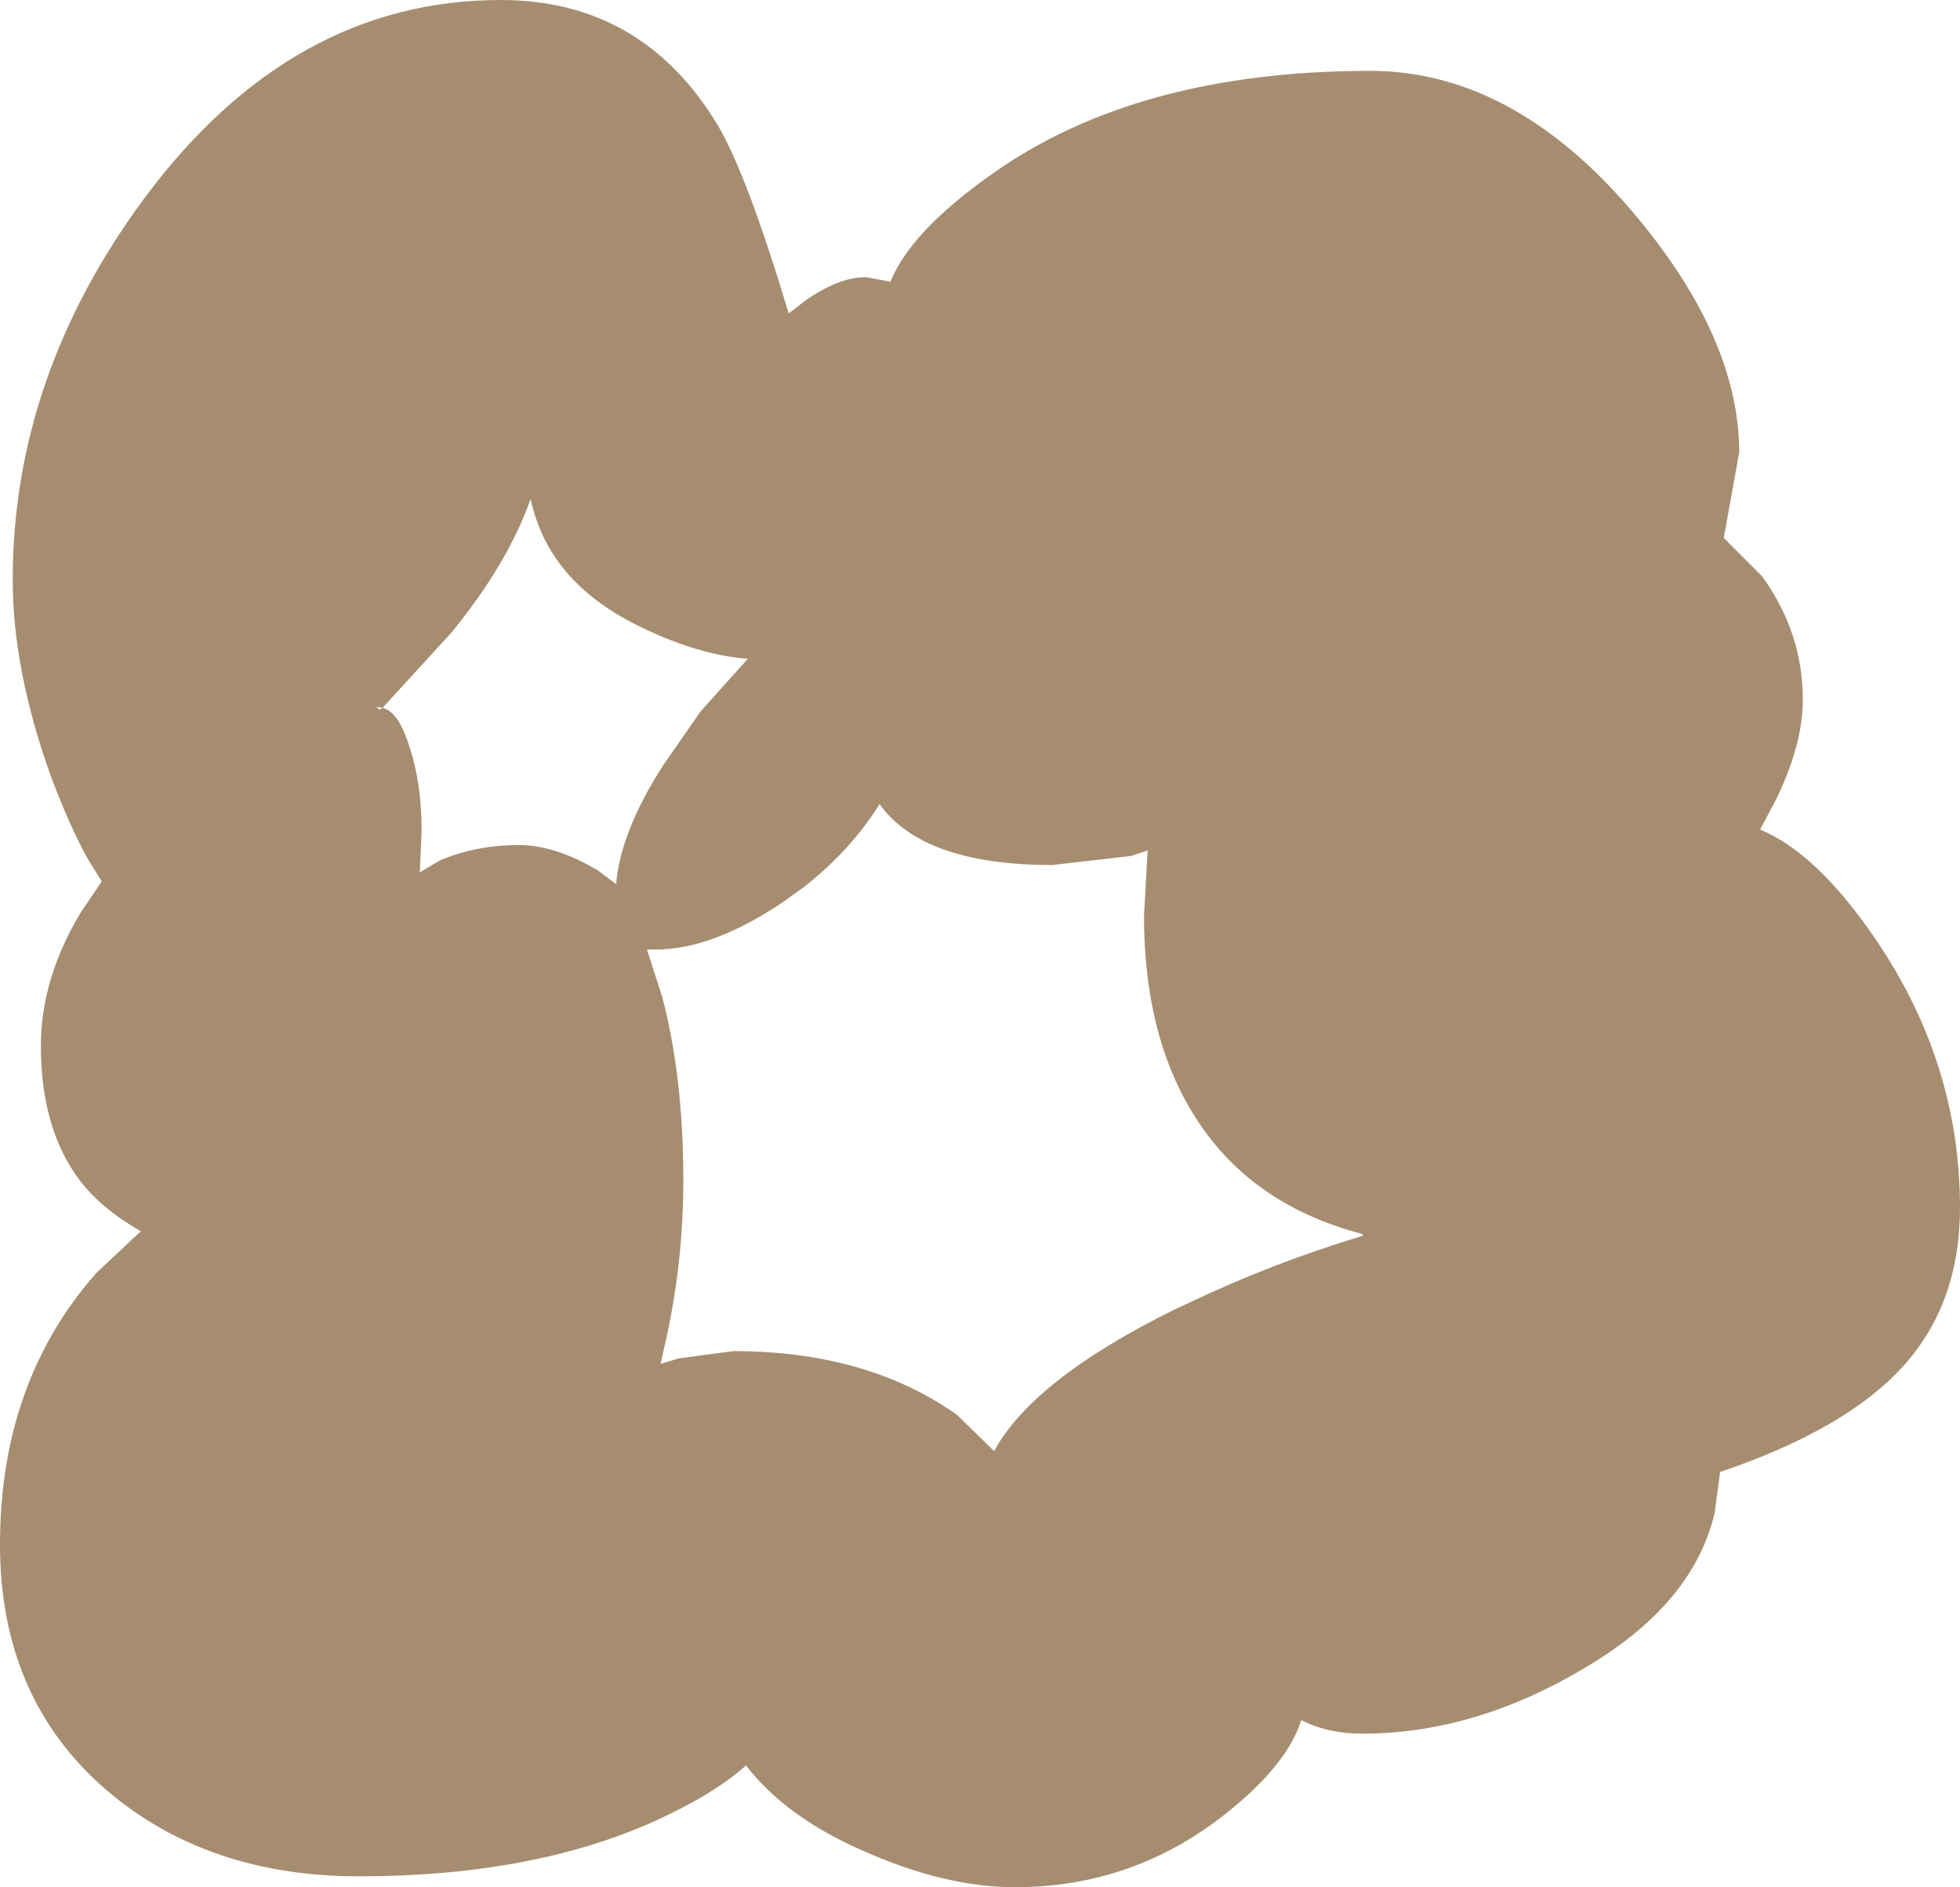 <?xml version="1.0" encoding="UTF-8" standalone="no"?>
<svg xmlns:xlink="http://www.w3.org/1999/xlink" height="103.85px" width="107.85px" xmlns="http://www.w3.org/2000/svg">
  <g transform="matrix(1.0, 0.0, 0.0, 1.0, 44.85, 58.0)">
    <path d="M4.15 -42.5 Q5.25 -45.25 9.7 -48.4 17.7 -54.1 30.55 -54.1 38.3 -54.1 44.85 -46.5 50.85 -39.5 50.85 -33.1 L50.0 -28.4 52.1 -26.3 Q54.35 -23.2 54.35 -19.5 54.35 -17.0 52.85 -13.95 L52.0 -12.35 Q55.15 -11.05 58.4 -6.25 63.0 0.55 63.0 8.45 63.0 13.7 59.9 17.15 56.75 20.65 49.8 23.0 L49.5 25.25 Q48.35 30.15 42.65 33.6 36.45 37.4 30.1 37.4 28.2 37.4 26.75 36.65 26.0 39.1 22.6 41.8 17.5 45.85 11.0 45.85 7.15 45.85 2.65 43.85 -1.6 42.0 -3.8 39.15 -5.6 40.75 -8.8 42.2 -15.55 45.25 -25.1 45.25 -33.45 45.25 -39.0 40.5 -44.85 35.45 -44.85 27.0 -44.85 18.05 -39.55 12.05 L-37.1 9.75 Q-38.95 8.7 -40.1 7.4 -42.6 4.5 -42.6 -0.45 -42.6 -4.15 -40.4 -7.8 L-39.25 -9.5 -40.0 -10.7 Q-41.0 -12.5 -42.0 -15.15 -44.15 -21.05 -44.15 -26.1 -44.15 -37.3 -36.9 -47.1 -28.8 -58.0 -17.3 -58.0 -9.5 -58.0 -5.35 -51.1 -3.75 -48.4 -1.45 -40.75 L-0.55 -41.45 Q1.3 -42.75 2.8 -42.75 L4.15 -42.5 M-23.95 -18.95 L-23.8 -19.05 Q-23.0 -18.85 -22.45 -17.3 L-22.3 -16.85 Q-21.65 -14.85 -21.65 -12.3 L-21.75 -10.0 -20.65 -10.65 Q-18.65 -11.5 -16.3 -11.5 -14.3 -11.5 -11.95 -10.1 L-10.95 -9.35 Q-10.7 -12.25 -8.35 -15.9 L-6.3 -18.85 -3.7 -21.75 Q-6.45 -21.95 -9.7 -23.55 -14.7 -26.0 -15.65 -30.55 -16.9 -27.0 -20.0 -23.2 L-23.8 -19.05 -24.15 -19.1 -23.95 -18.95 M17.4 -10.9 L13.05 -10.4 Q5.95 -10.4 3.55 -13.75 1.95 -11.2 -0.6 -9.2 L-1.85 -8.3 Q-5.7 -5.75 -8.75 -5.75 L-9.25 -5.75 -8.4 -3.1 Q-7.25 1.3 -7.25 6.95 -7.25 11.65 -8.3 16.15 L-8.5 17.05 -7.5 16.75 -4.5 16.35 Q2.85 16.35 7.8 19.85 L9.85 21.85 Q12.0 17.9 19.8 14.05 L20.45 13.75 Q25.15 11.5 30.15 10.0 L30.1 9.9 Q23.8 8.25 20.75 3.2 18.1 -1.15 18.1 -7.6 L18.3 -11.2 17.4 -10.9" fill="#a68d70" fill-rule="evenodd" stroke="none"/>
  </g>
</svg>
